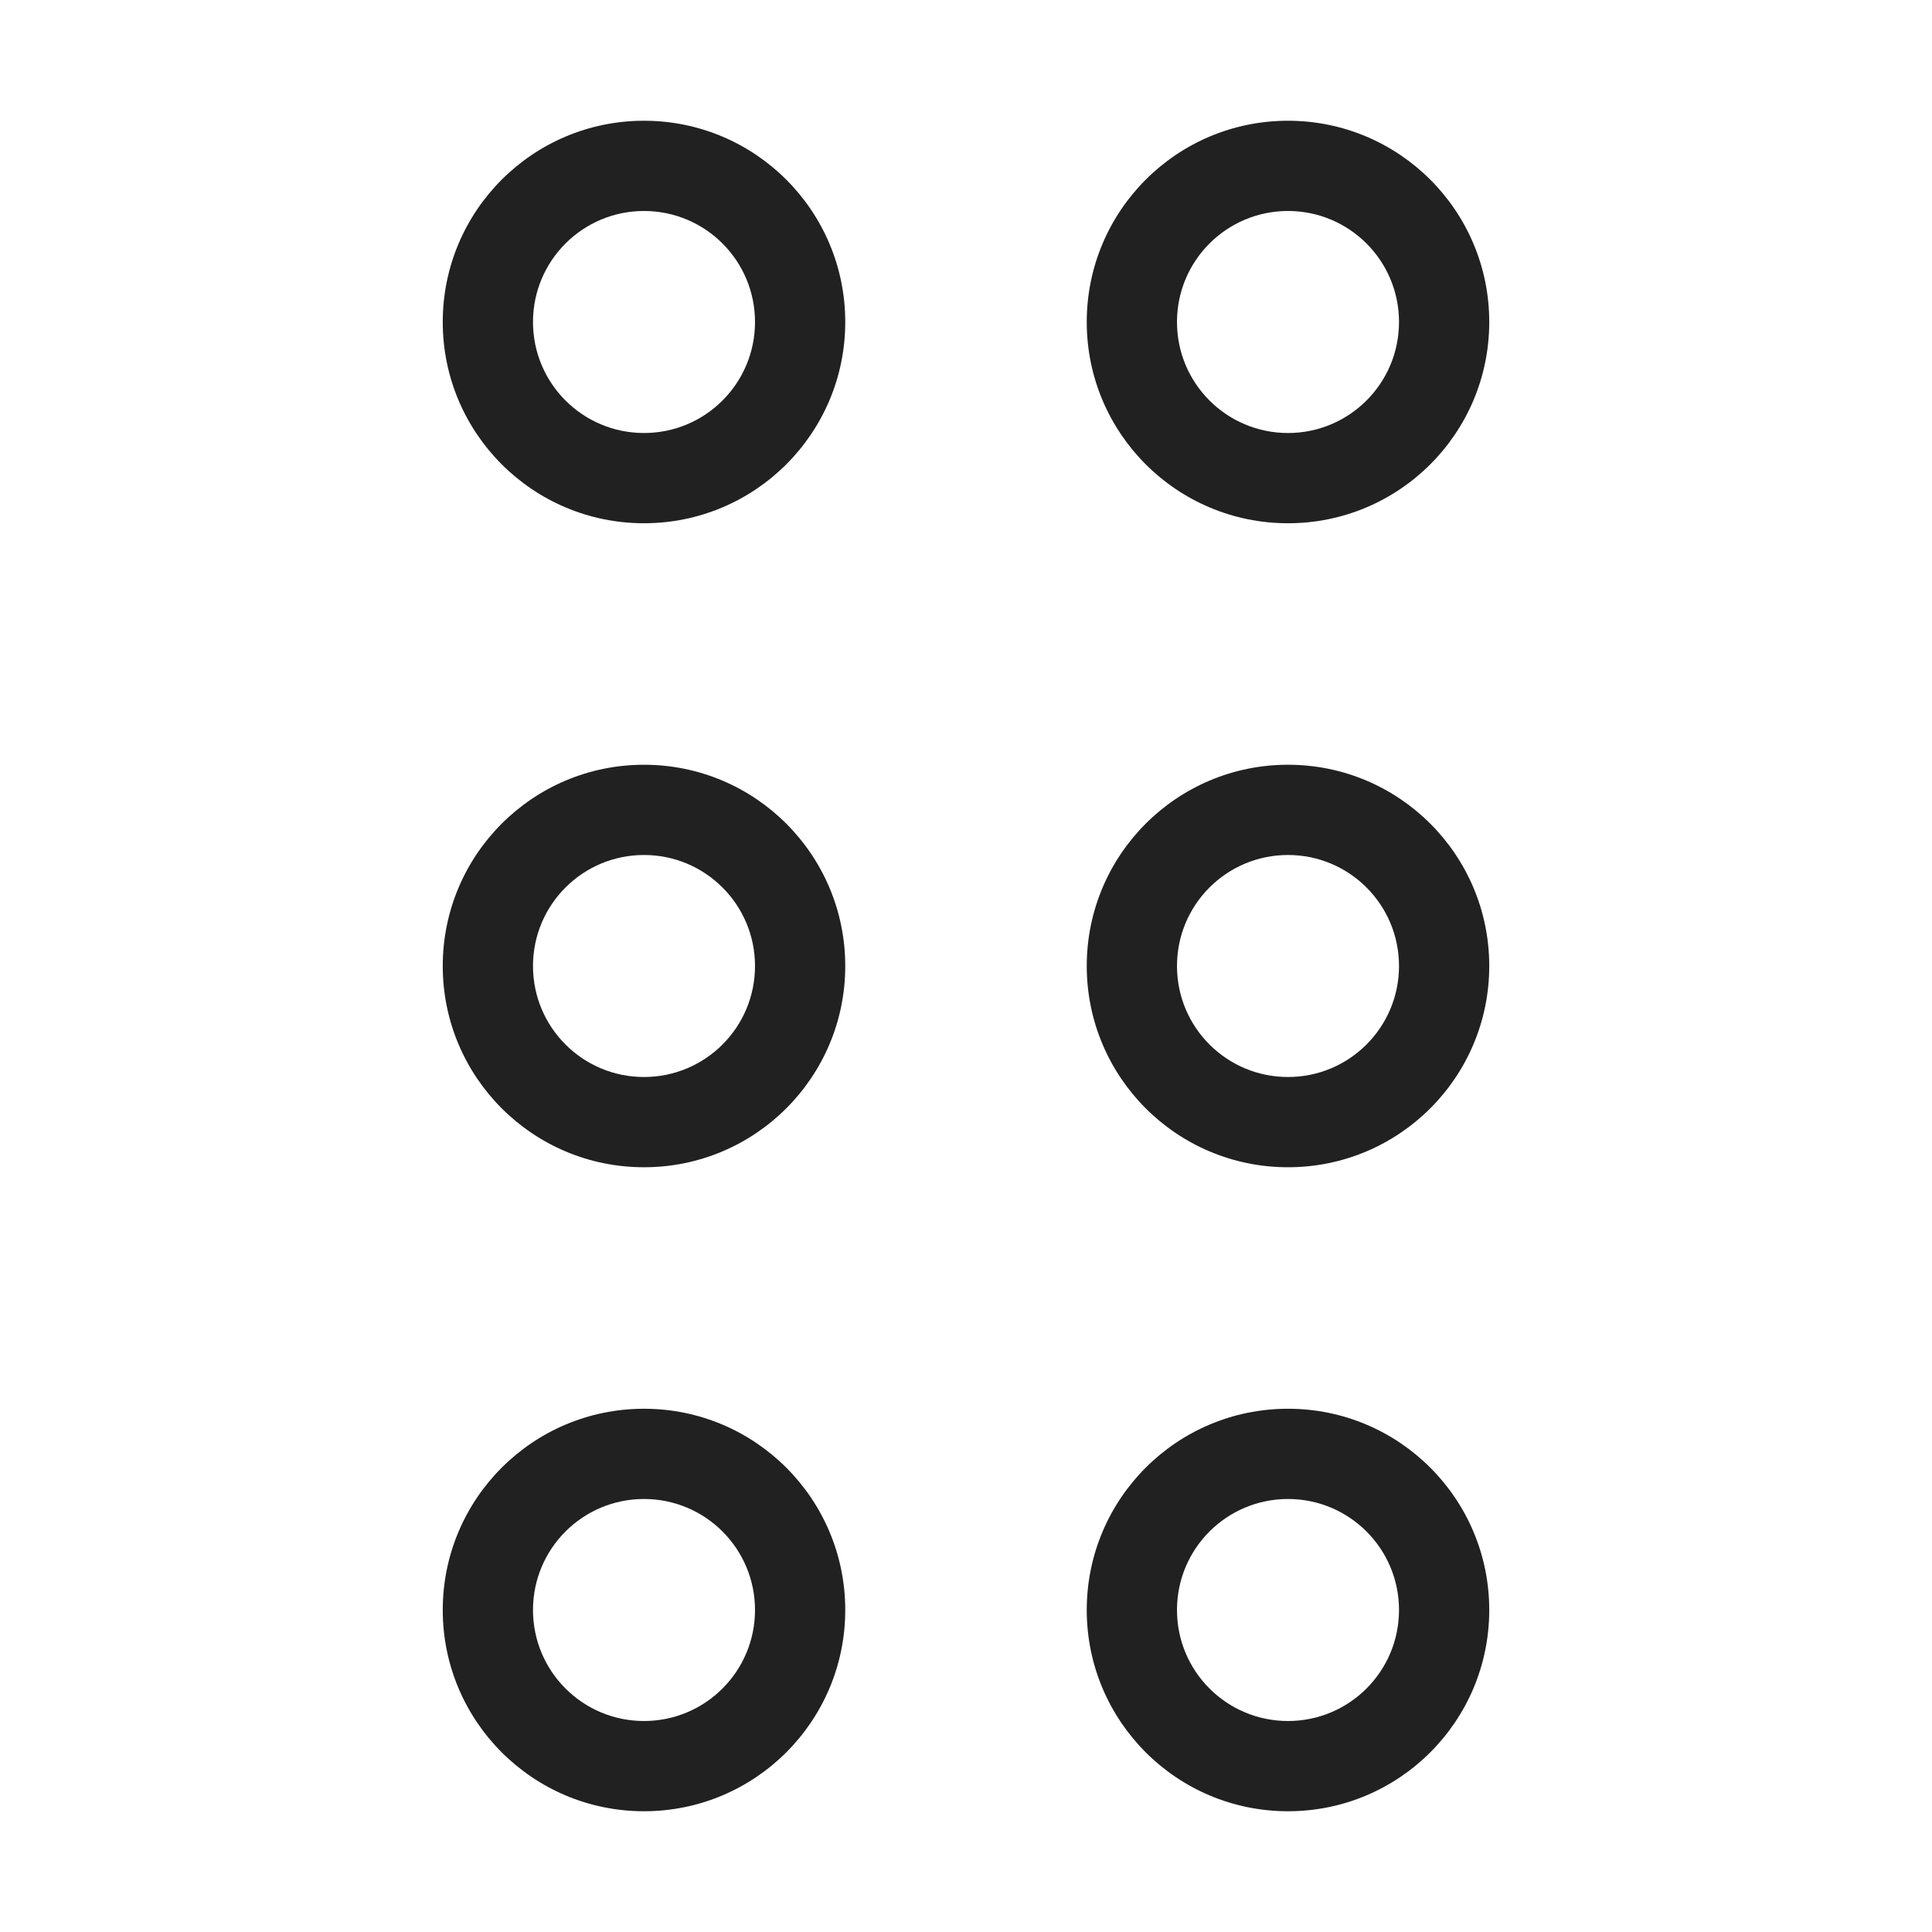 <svg width="24" height="24" viewBox="0 0 24 24" fill="none" xmlns="http://www.w3.org/2000/svg">
<g clip-path="url(#clip0_402_409)">
<path d="M8 17.5C9.381 17.5 10.5 18.619 10.5 20C10.5 21.381 9.381 22.5 8 22.5C6.619 22.5 5.5 21.381 5.5 20C5.5 18.619 6.619 17.5 8 17.5ZM16 17.5C17.381 17.5 18.5 18.619 18.5 20C18.5 21.381 17.381 22.5 16 22.5C14.619 22.5 13.5 21.381 13.5 20C13.5 18.619 14.619 17.5 16 17.5ZM8 18.621C7.238 18.621 6.621 19.238 6.621 20C6.621 20.762 7.238 21.379 8 21.379C8.762 21.379 9.379 20.762 9.379 20C9.379 19.238 8.762 18.621 8 18.621ZM16 18.621C15.238 18.621 14.621 19.238 14.621 20C14.621 20.762 15.238 21.379 16 21.379C16.762 21.379 17.379 20.762 17.379 20C17.379 19.238 16.762 18.621 16 18.621ZM8 9.5C9.381 9.5 10.5 10.619 10.5 12C10.5 13.381 9.381 14.5 8 14.5C6.619 14.5 5.5 13.381 5.5 12C5.5 10.619 6.619 9.5 8 9.5ZM16 9.5C17.381 9.5 18.5 10.619 18.5 12C18.5 13.381 17.381 14.5 16 14.5C14.619 14.5 13.5 13.381 13.5 12C13.5 10.619 14.619 9.5 16 9.5ZM8 10.621C7.238 10.621 6.621 11.238 6.621 12C6.621 12.762 7.238 13.379 8 13.379C8.762 13.379 9.379 12.762 9.379 12C9.379 11.238 8.762 10.621 8 10.621ZM16 10.621C15.238 10.621 14.621 11.238 14.621 12C14.621 12.762 15.238 13.379 16 13.379C16.762 13.379 17.379 12.762 17.379 12C17.379 11.238 16.762 10.621 16 10.621ZM8 1.5C9.381 1.5 10.5 2.619 10.5 4C10.5 5.381 9.381 6.5 8 6.5C6.619 6.5 5.5 5.381 5.5 4C5.5 2.619 6.619 1.5 8 1.5ZM16 1.5C17.381 1.5 18.5 2.619 18.5 4C18.5 5.381 17.381 6.5 16 6.5C14.619 6.5 13.5 5.381 13.5 4C13.5 2.619 14.619 1.5 16 1.5ZM8 2.621C7.238 2.621 6.621 3.238 6.621 4C6.621 4.762 7.238 5.379 8 5.379C8.762 5.379 9.379 4.762 9.379 4C9.379 3.238 8.762 2.621 8 2.621ZM16 2.621C15.238 2.621 14.621 3.238 14.621 4C14.621 4.762 15.238 5.379 16 5.379C16.762 5.379 17.379 4.762 17.379 4C17.379 3.238 16.762 2.621 16 2.621Z" fill="#212121"/>
</g>
<defs>
<clipPath id="clip0_402_409">
<rect width="24" height="24" fill="white"/>
</clipPath>
</defs>
</svg>
